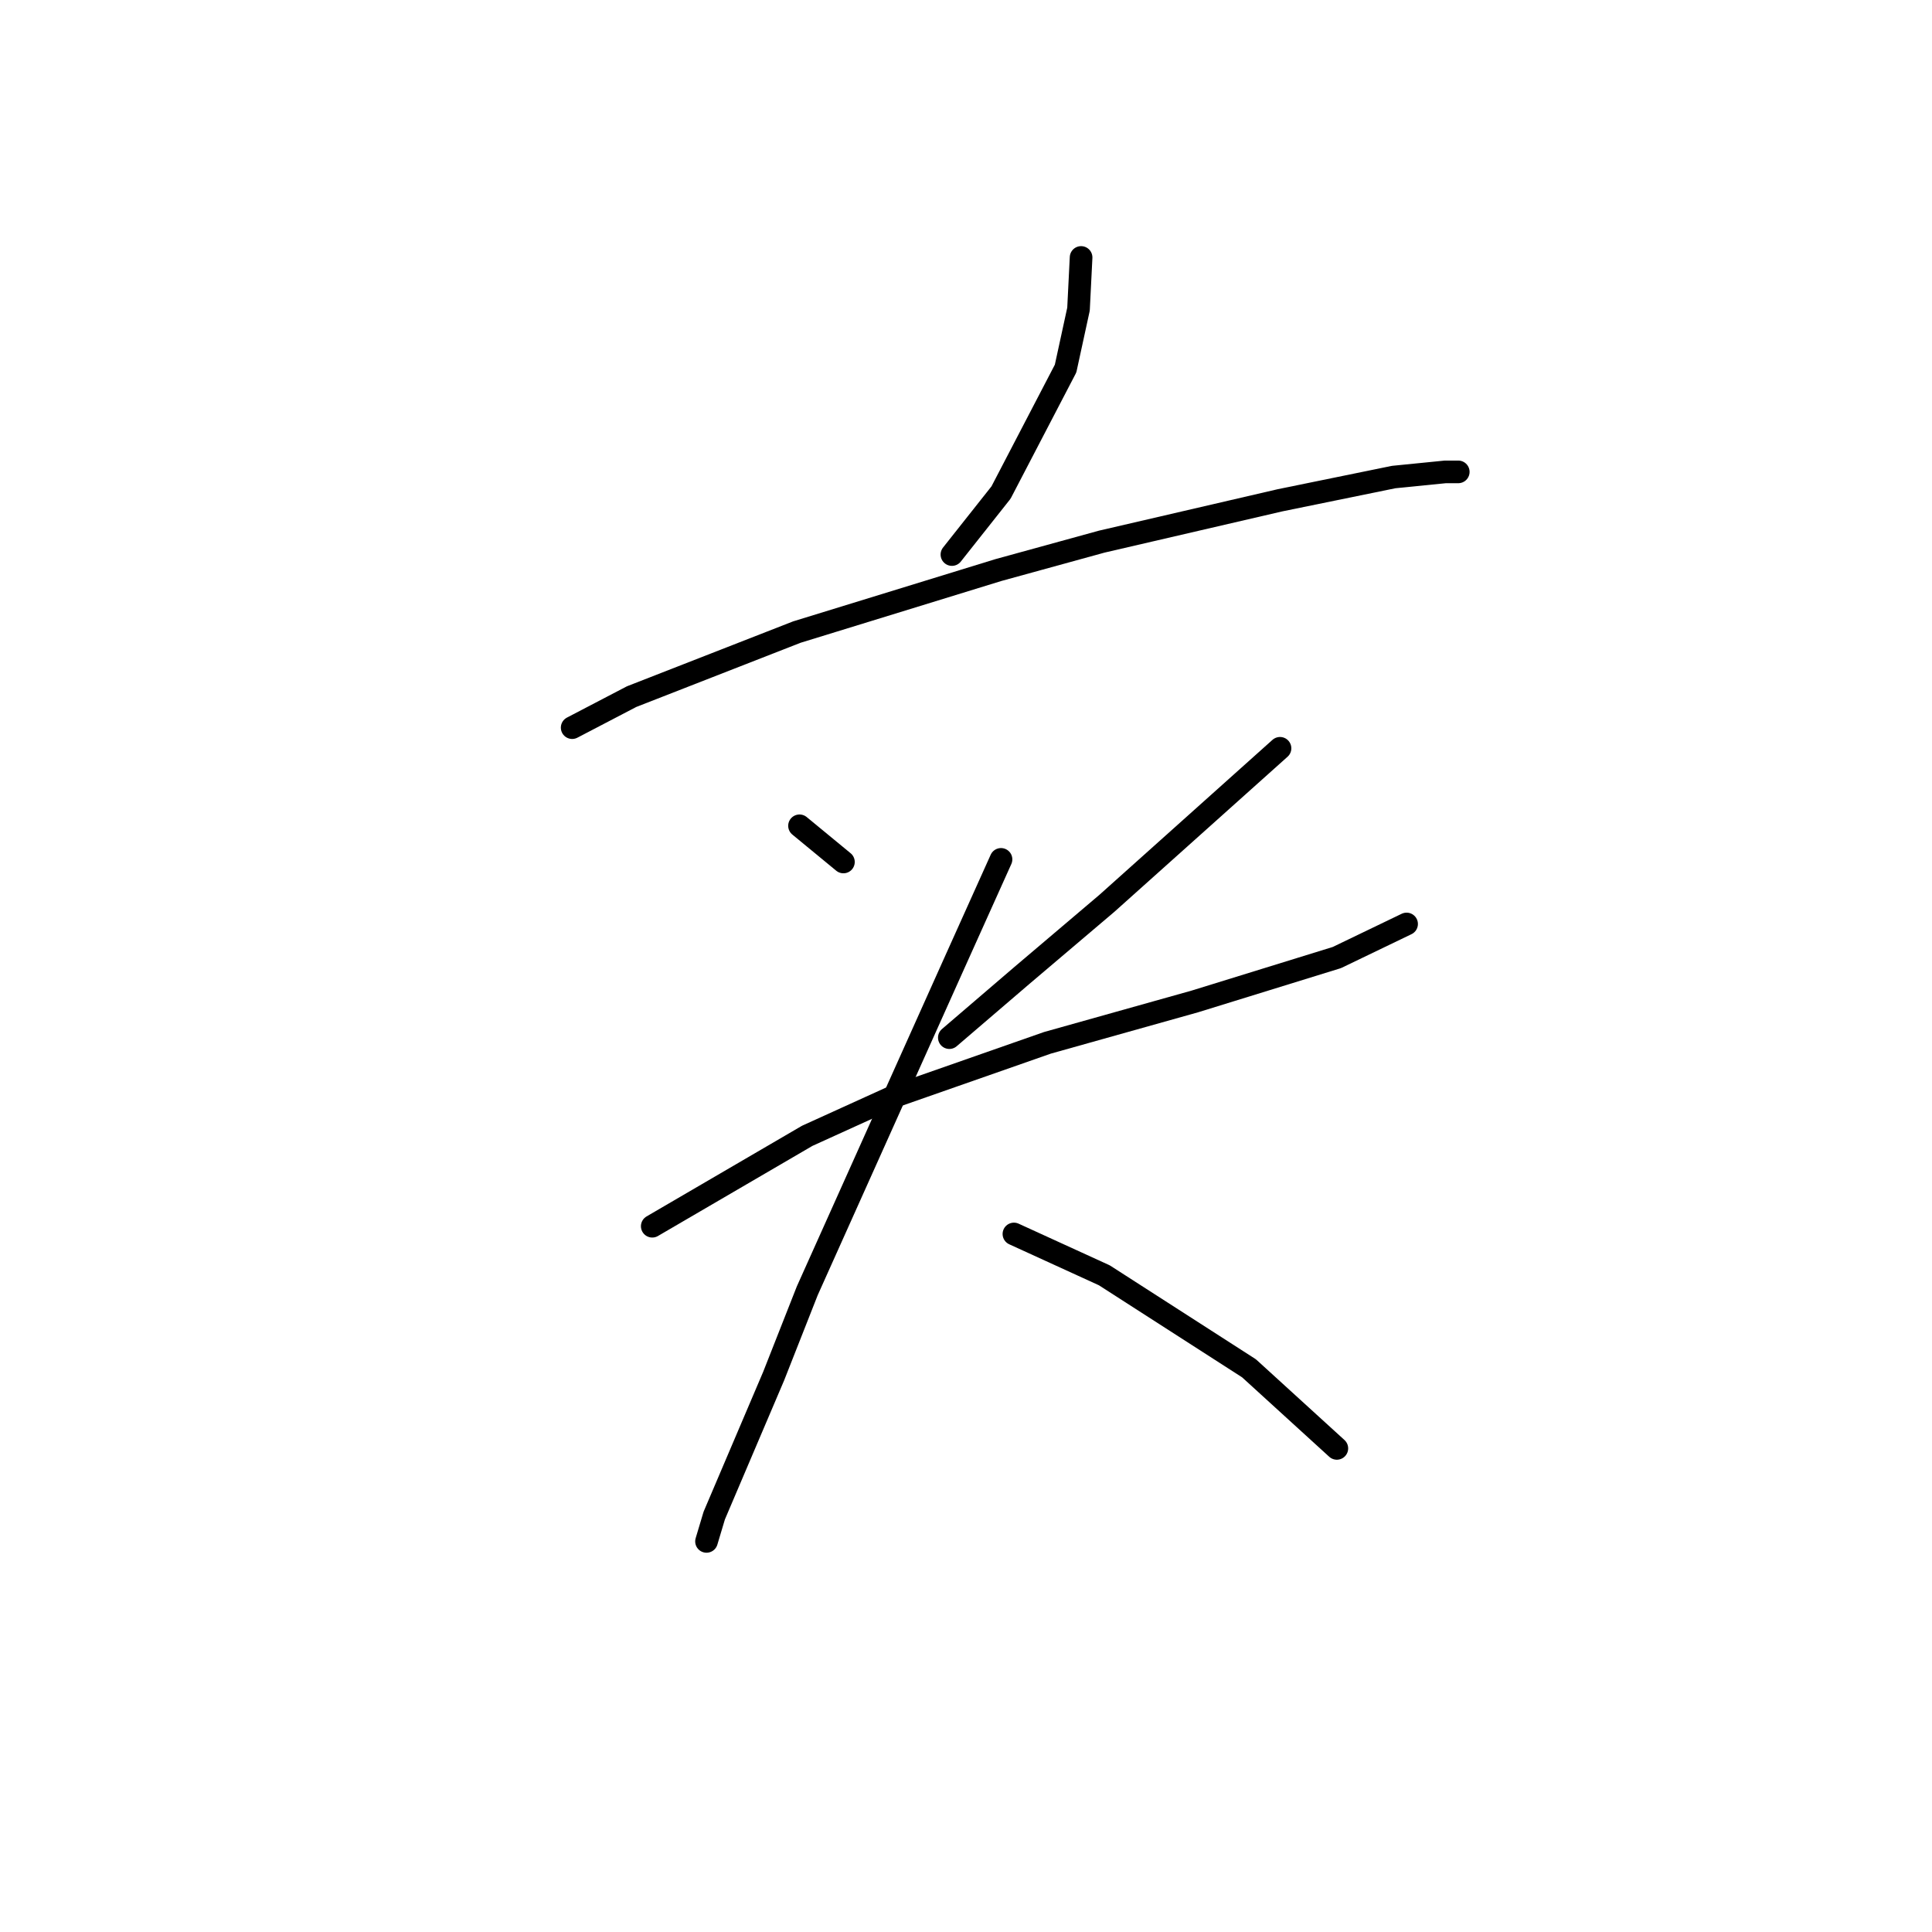 <?xml version="1.0" standalone="no"?>
    <svg width="256" height="256" xmlns="http://www.w3.org/2000/svg" version="1.1">
    <polyline stroke="black" stroke-width="3" stroke-linecap="round" fill="transparent" stroke-linejoin="round" points="143.25 34.115 142.908 40.962 141.196 48.835 132.639 65.266 126.135 73.481 126.135 73.481 " />
        <polyline stroke="black" stroke-width="3" stroke-linecap="round" fill="transparent" stroke-linejoin="round" points="75.816 96.416 83.689 92.308 105.596 83.75 132.296 75.535 145.989 71.769 169.608 66.292 184.669 63.212 191.516 62.527 193.227 62.527 193.227 62.527 " />
        <polyline stroke="black" stroke-width="3" stroke-linecap="round" fill="transparent" stroke-linejoin="round" points="105.939 109.423 111.758 114.216 111.758 114.216 " />
        <polyline stroke="black" stroke-width="3" stroke-linecap="round" fill="transparent" stroke-linejoin="round" points="169.608 99.154 146.673 119.692 135.377 129.277 125.792 137.492 125.792 137.492 " />
        <polyline stroke="black" stroke-width="3" stroke-linecap="round" fill="transparent" stroke-linejoin="round" points="86.427 162.481 106.966 150.5 118.262 145.366 138.8 138.177 158.312 132.7 177.139 126.881 186.381 122.431 186.381 122.431 " />
        <polyline stroke="black" stroke-width="3" stroke-linecap="round" fill="transparent" stroke-linejoin="round" points="132.639 113.873 126.477 127.566 106.966 171.039 102.516 182.335 94.642 200.819 93.616 204.243 93.616 204.243 " />
        <polyline stroke="black" stroke-width="3" stroke-linecap="round" fill="transparent" stroke-linejoin="round" points="134.35 163.508 146.331 168.985 165.5 181.308 177.139 191.919 177.139 191.919 " />
        </svg>